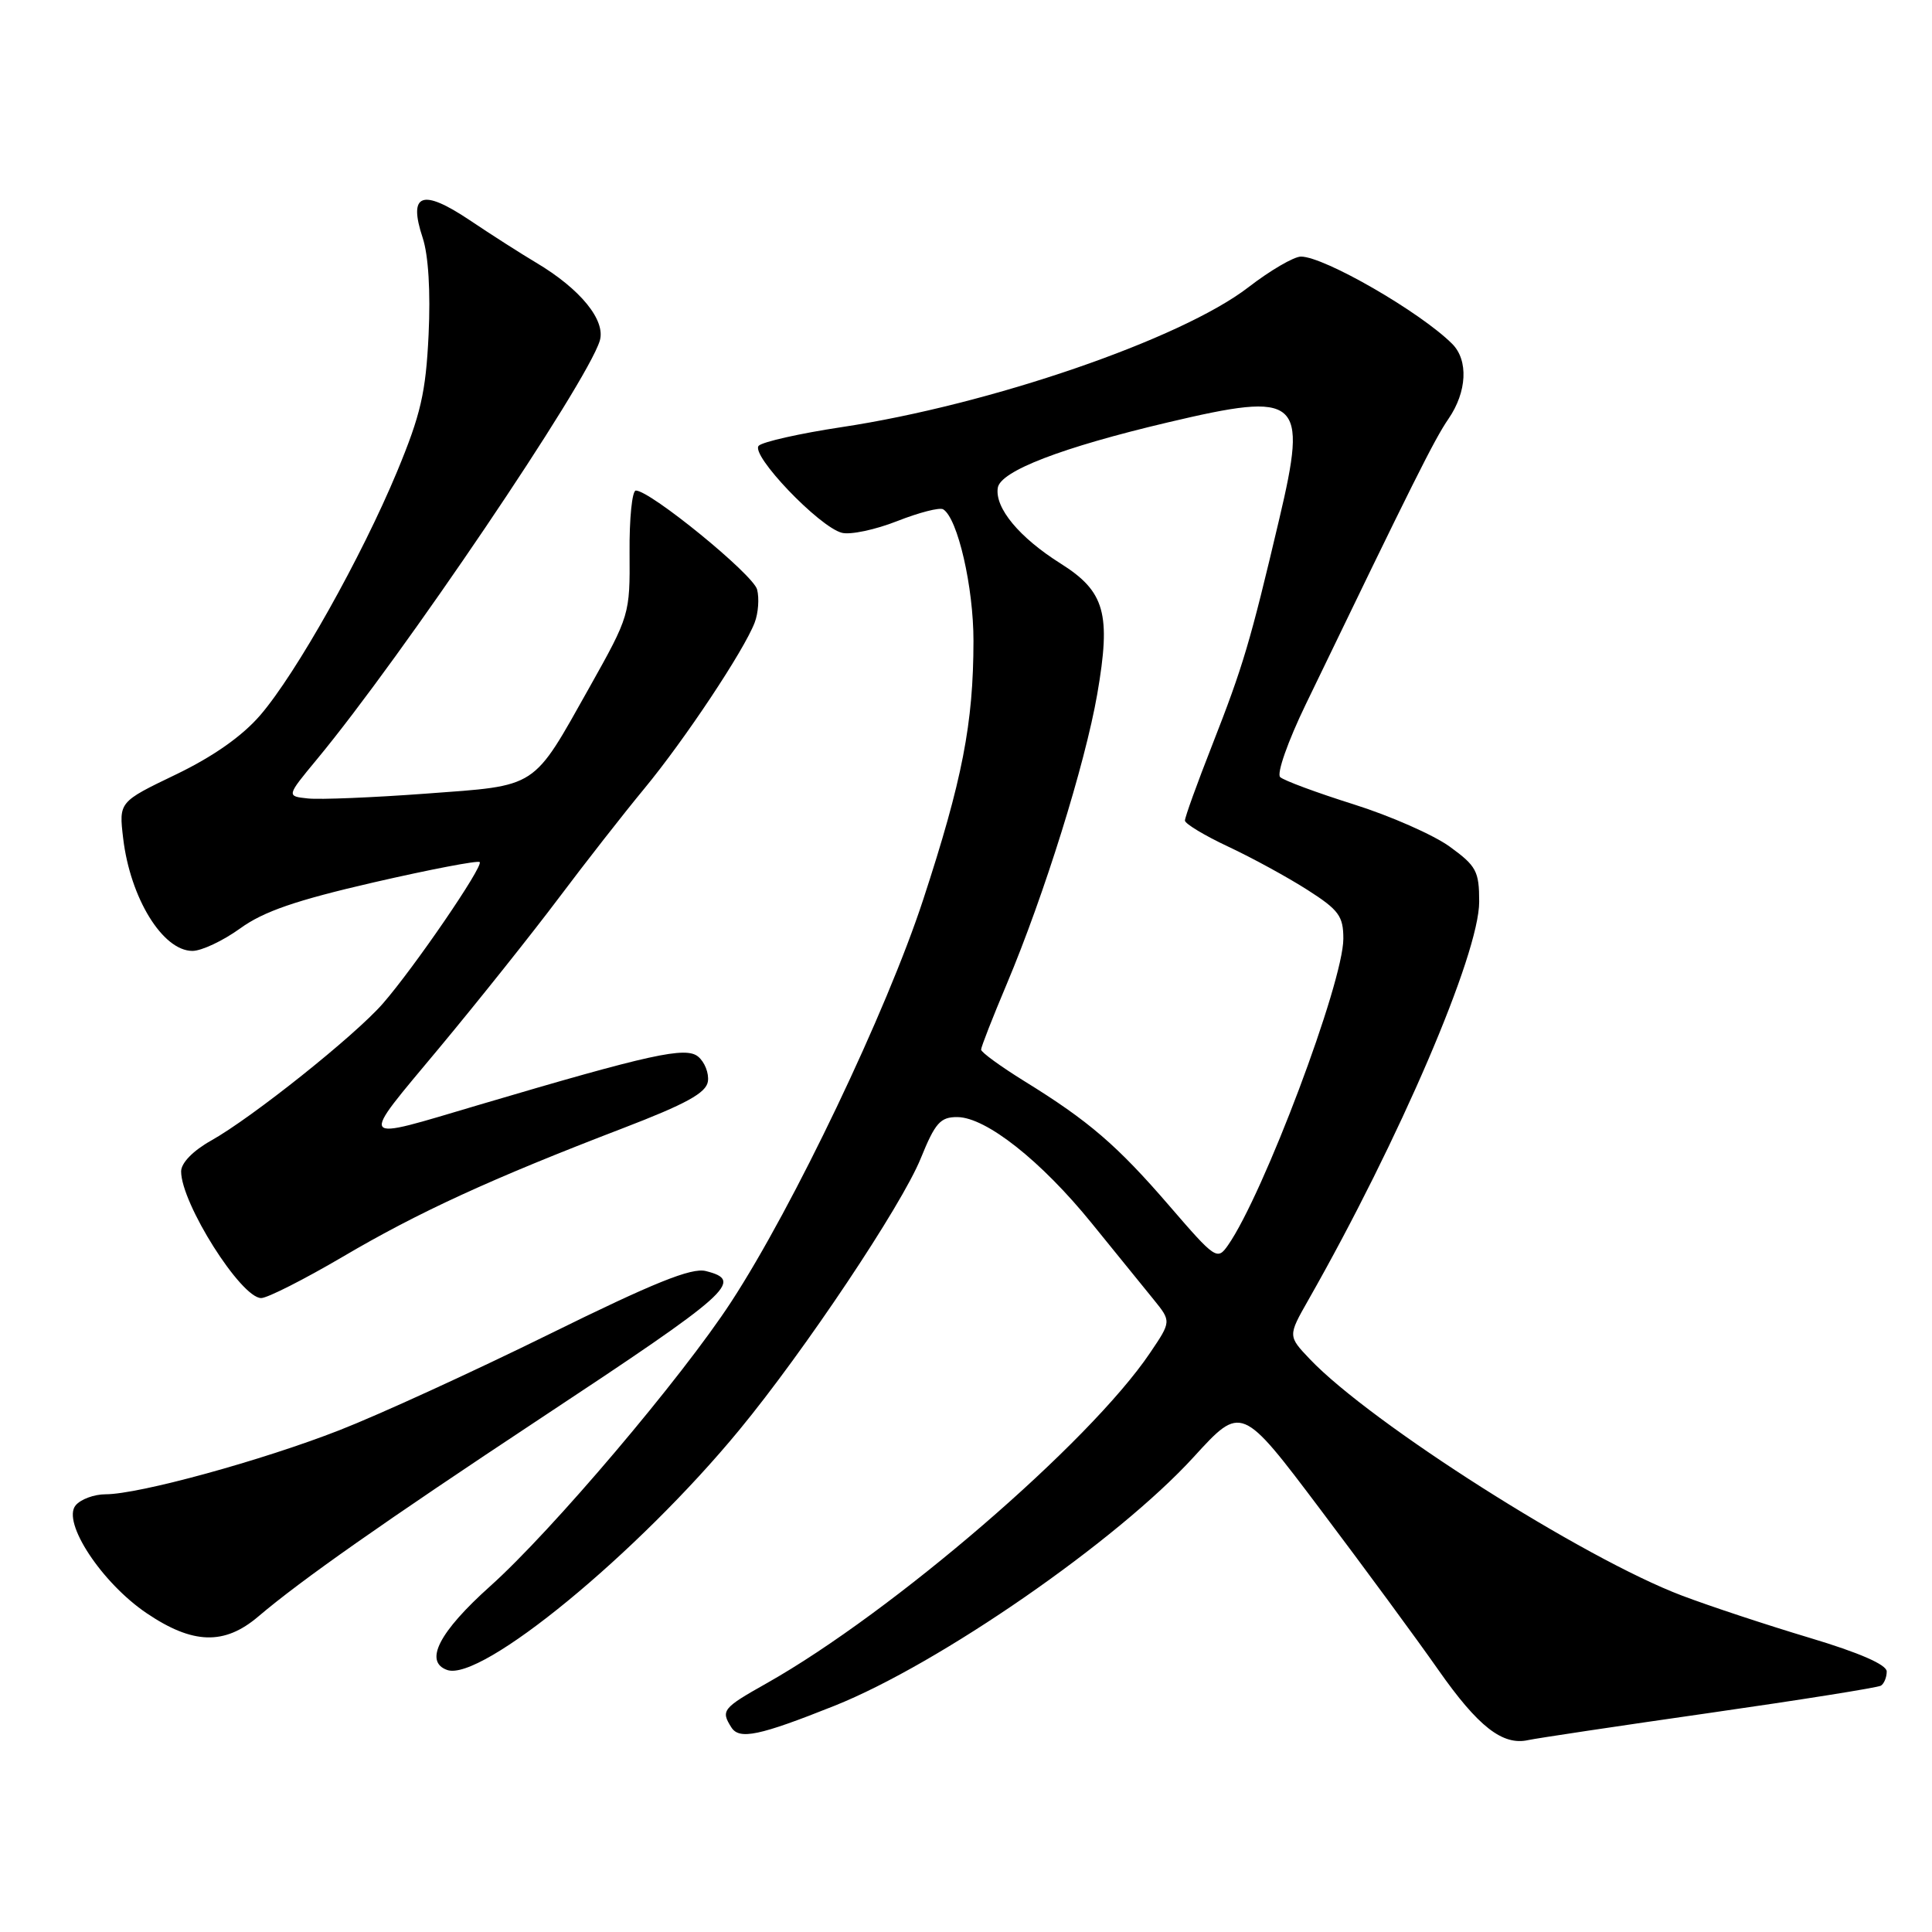 <?xml version="1.0" encoding="UTF-8" standalone="no"?>
<!DOCTYPE svg PUBLIC "-//W3C//DTD SVG 1.1//EN" "http://www.w3.org/Graphics/SVG/1.1/DTD/svg11.dtd" >
<svg xmlns="http://www.w3.org/2000/svg" xmlns:xlink="http://www.w3.org/1999/xlink" version="1.1" viewBox="0 0 256 256">
 <g >
 <path fill="currentColor"
d=" M 226.48 226.98 C 238.56 225.25 248.80 223.62 249.23 223.36 C 249.65 223.10 250.00 222.25 250.00 221.48 C 250.00 220.58 246.40 219.00 239.75 217.01 C 234.11 215.32 226.52 212.81 222.88 211.43 C 209.82 206.49 181.67 188.60 173.57 180.10 C 170.65 177.03 170.65 177.03 173.36 172.26 C 185.45 151.00 196.00 126.40 196.00 119.49 C 196.00 115.43 195.63 114.75 192.09 112.18 C 189.95 110.63 184.21 108.10 179.34 106.57 C 174.48 105.04 170.11 103.42 169.63 102.97 C 169.14 102.52 170.65 98.23 173.02 93.33 C 187.30 63.75 190.07 58.20 191.93 55.50 C 194.39 51.92 194.59 47.74 192.43 45.57 C 188.21 41.35 175.47 34.00 172.38 34.00 C 171.45 34.00 168.31 35.83 165.41 38.07 C 156.51 44.93 131.22 53.63 111.50 56.60 C 106.00 57.43 101.07 58.54 100.54 59.06 C 99.37 60.23 108.55 69.84 111.56 70.60 C 112.69 70.89 115.99 70.19 118.88 69.05 C 121.78 67.91 124.52 67.20 124.98 67.49 C 126.90 68.67 129.00 77.80 128.99 84.93 C 128.98 95.86 127.52 103.36 122.32 119.23 C 117.48 134.00 105.15 159.84 96.89 172.50 C 90.36 182.53 73.11 202.88 64.96 210.17 C 58.17 216.25 56.15 220.18 59.25 221.28 C 63.75 222.88 84.43 205.90 97.95 189.49 C 106.58 179.03 119.47 159.74 122.00 153.50 C 123.92 148.77 124.60 148.00 126.87 148.02 C 130.67 148.06 137.96 153.82 144.67 162.10 C 147.88 166.06 151.56 170.60 152.86 172.19 C 155.21 175.09 155.21 175.09 152.37 179.29 C 144.36 191.16 118.30 213.61 101.59 223.04 C 95.73 226.34 95.49 226.65 96.91 228.89 C 97.97 230.56 100.61 230.00 110.56 226.03 C 124.47 220.48 148.06 204.14 158.18 193.05 C 164.50 186.13 164.50 186.13 175.00 200.07 C 180.78 207.74 187.79 217.27 190.58 221.26 C 195.86 228.80 199.11 231.33 202.50 230.57 C 203.60 230.33 214.39 228.71 226.48 226.98 Z  M 34.22 214.20 C 39.89 209.38 50.82 201.70 71.50 188.02 C 96.97 171.19 98.63 169.70 93.52 168.42 C 91.64 167.94 86.60 169.97 72.77 176.79 C 62.72 181.74 50.23 187.46 45.00 189.50 C 34.71 193.53 18.41 198.00 13.99 198.00 C 12.48 198.00 10.69 198.66 10.02 199.47 C 8.18 201.69 13.48 209.73 19.42 213.75 C 25.54 217.89 29.73 218.02 34.22 214.20 Z  M 45.43 166.52 C 55.45 160.62 65.11 156.18 82.50 149.51 C 90.91 146.28 93.57 144.82 93.80 143.30 C 93.96 142.22 93.38 140.73 92.51 140.01 C 90.87 138.65 86.29 139.65 63.50 146.39 C 47.10 151.24 47.46 151.76 58.20 138.86 C 63.40 132.61 70.52 123.67 74.03 119.00 C 77.54 114.33 82.64 107.80 85.37 104.50 C 90.72 98.03 98.60 86.17 100.00 82.49 C 100.48 81.24 100.62 79.27 100.32 78.11 C 99.80 76.12 86.17 65.00 84.25 65.00 C 83.76 65.00 83.38 68.71 83.42 73.25 C 83.48 81.41 83.42 81.60 78.15 91.00 C 70.47 104.67 71.41 104.05 56.44 105.16 C 49.41 105.68 42.37 105.97 40.80 105.80 C 37.95 105.50 37.95 105.50 41.98 100.63 C 53.30 86.97 77.73 50.82 79.47 45.16 C 80.30 42.45 76.90 38.28 71.00 34.78 C 69.08 33.64 65.13 31.12 62.23 29.17 C 55.91 24.94 54.06 25.64 56.01 31.52 C 56.77 33.83 57.06 38.66 56.79 44.36 C 56.42 52.05 55.75 54.93 52.61 62.50 C 47.89 73.84 39.26 89.21 34.50 94.75 C 32.10 97.54 28.26 100.24 23.30 102.63 C 15.75 106.26 15.75 106.26 16.32 111.08 C 17.26 119.01 21.56 126.00 25.50 126.00 C 26.71 126.00 29.55 124.66 31.81 123.03 C 34.92 120.77 39.20 119.30 49.52 116.92 C 57.01 115.20 63.32 113.99 63.56 114.23 C 64.09 114.76 54.86 128.25 50.71 133.00 C 46.99 137.25 33.45 148.06 27.98 151.13 C 25.57 152.48 24.00 154.10 24.00 155.22 C 24.00 159.45 31.93 172.00 34.61 172.00 C 35.43 172.00 40.30 169.53 45.43 166.52 Z  M 154.98 159.82 C 148.04 151.77 144.27 148.53 135.75 143.27 C 132.59 141.31 130.00 139.43 130.00 139.08 C 130.00 138.73 131.53 134.82 133.40 130.39 C 138.36 118.61 143.77 101.29 145.39 91.98 C 147.24 81.30 146.42 78.37 140.52 74.66 C 135.06 71.22 131.81 67.31 132.21 64.65 C 132.54 62.42 140.67 59.29 154.79 55.96 C 172.29 51.83 173.30 52.70 169.51 68.77 C 165.64 85.18 164.72 88.26 160.62 98.73 C 158.63 103.80 157.00 108.30 157.01 108.73 C 157.02 109.15 159.60 110.71 162.76 112.19 C 165.92 113.67 170.64 116.25 173.25 117.92 C 177.40 120.57 178.00 121.39 178.00 124.38 C 178.00 130.18 167.42 158.27 162.71 165.01 C 161.30 167.02 161.05 166.86 154.98 159.82 Z "/>
</g>
</svg>